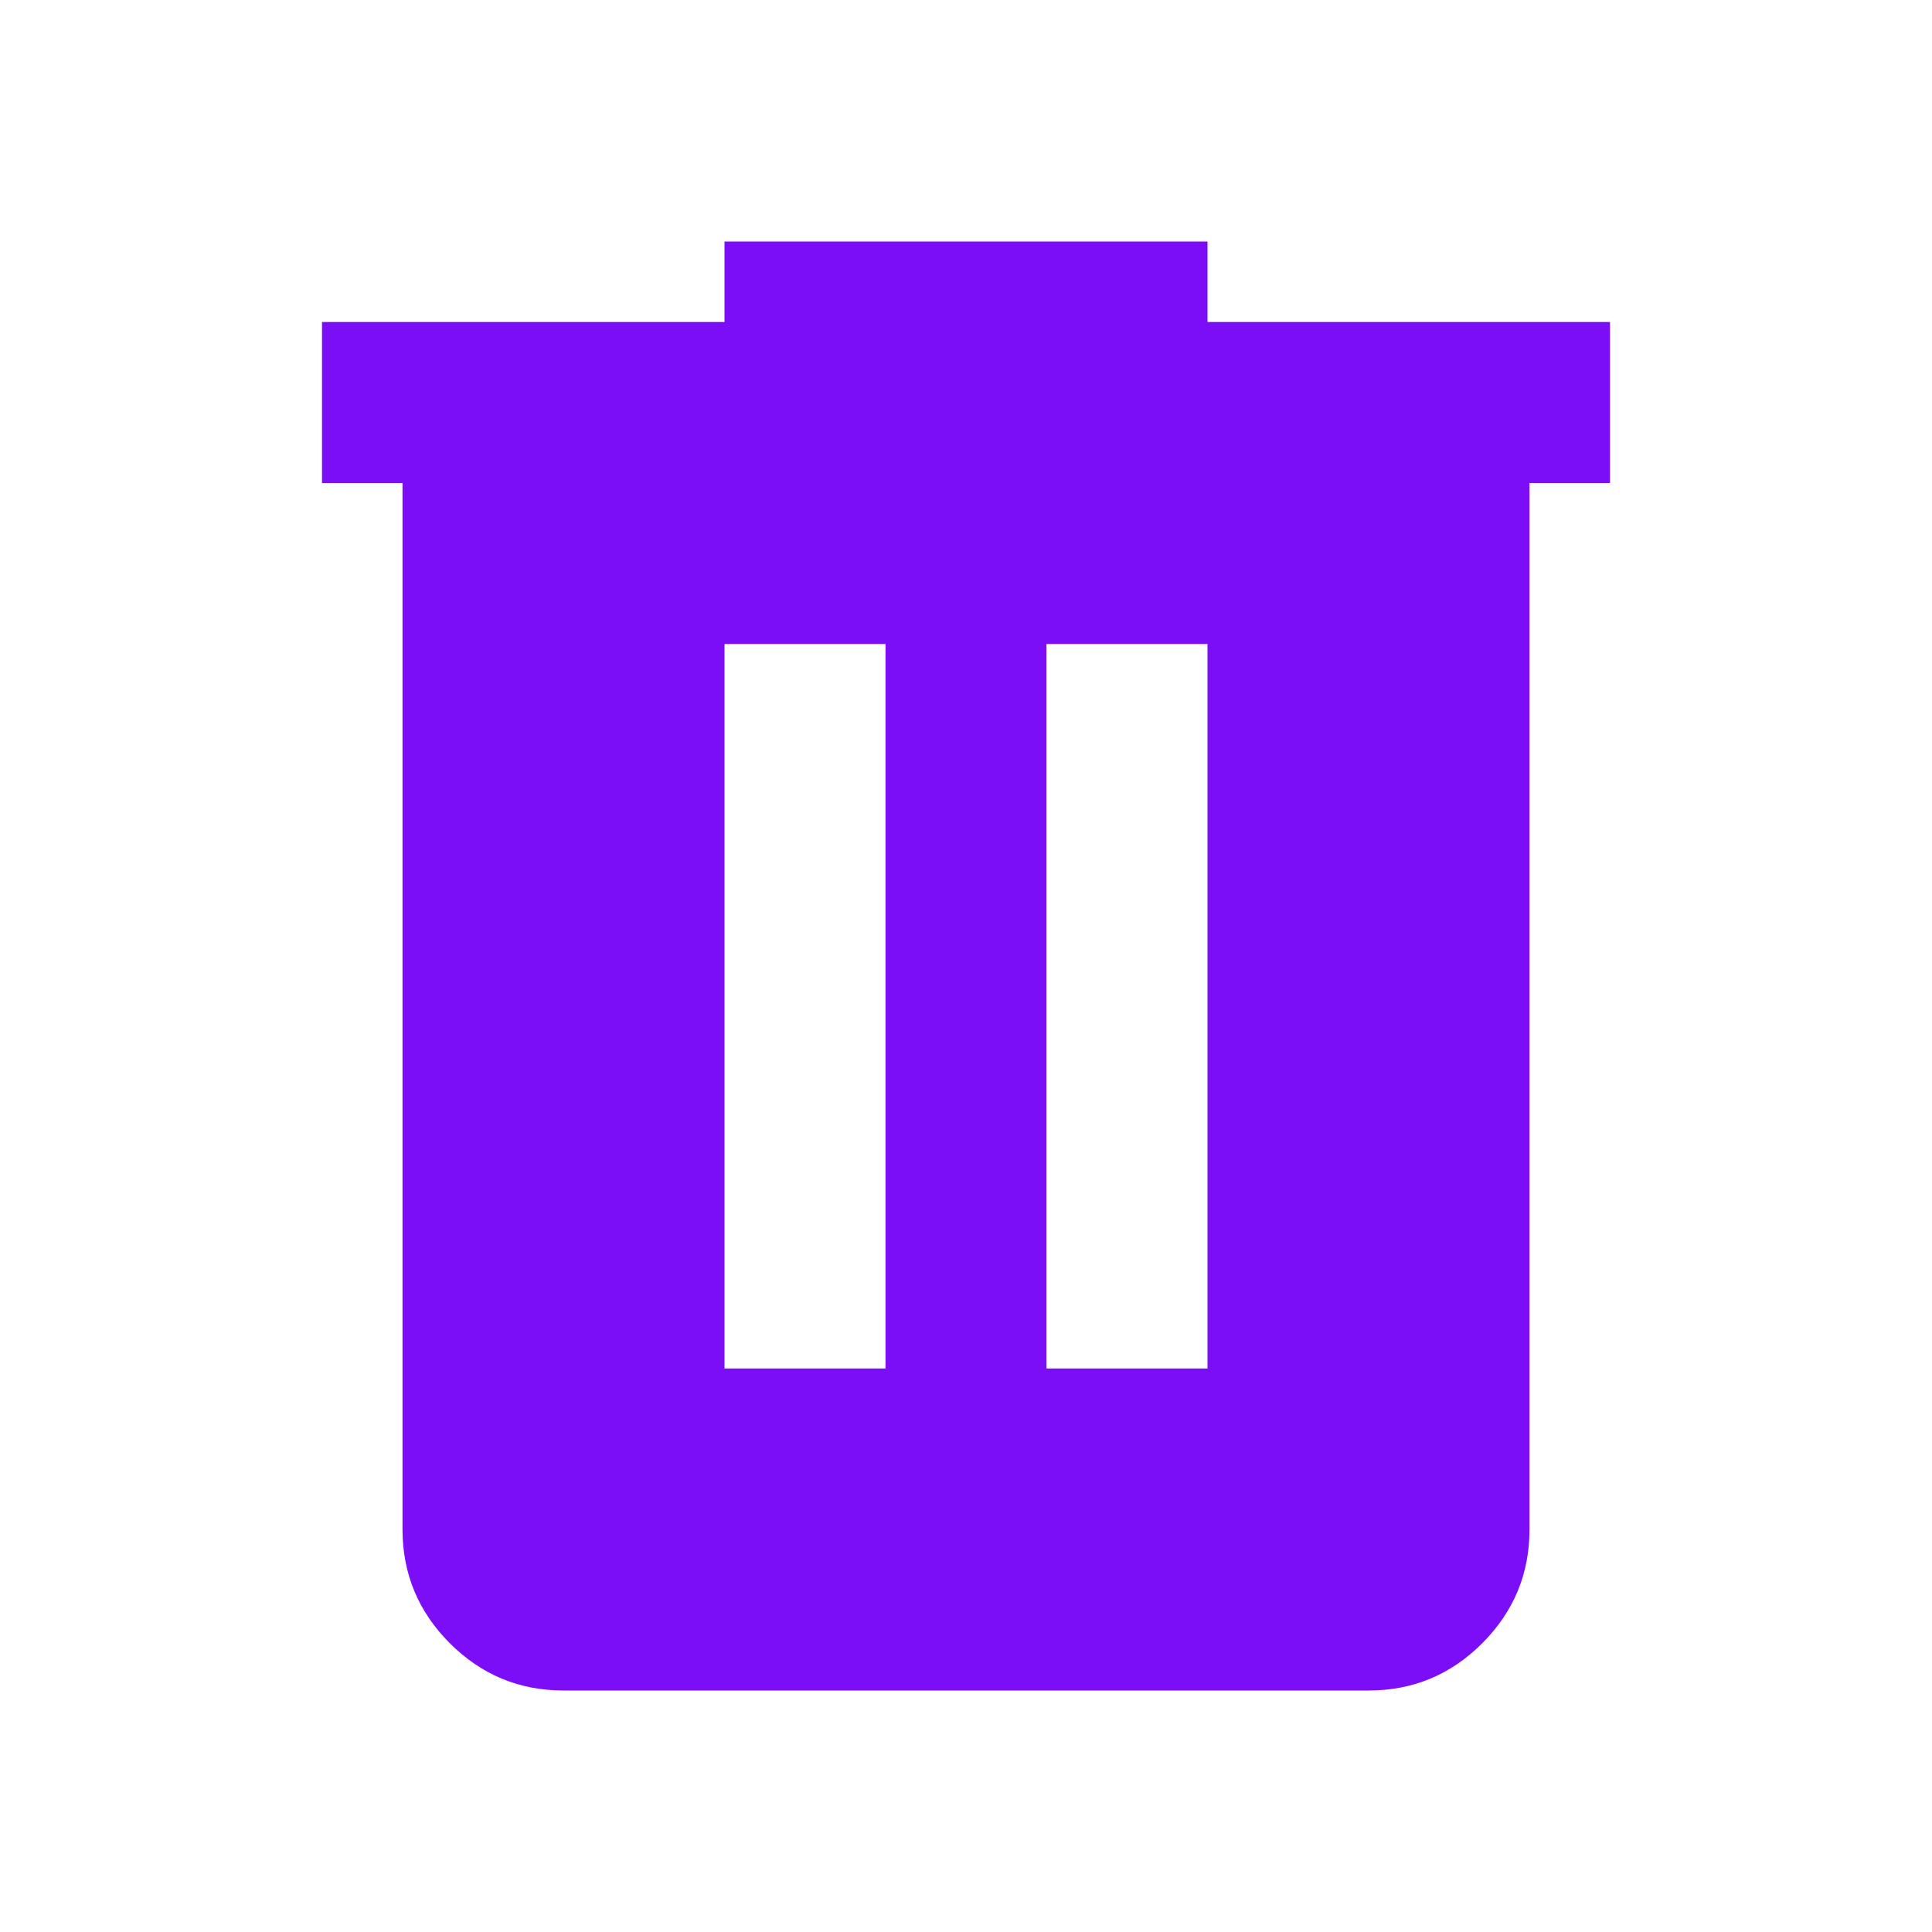 <svg xmlns="http://www.w3.org/2000/svg" width="24" height="24" viewBox="0 0 24 24">
	<path fill="#7c0ef7" d="M7 21q-.825 0-1.412-.587T5 19V6H4V4h5V3h6v1h5v2h-1v13q0 .825-.587 1.413T17 21zm2-4h2V8H9zm4 0h2V8h-2z" />
</svg>